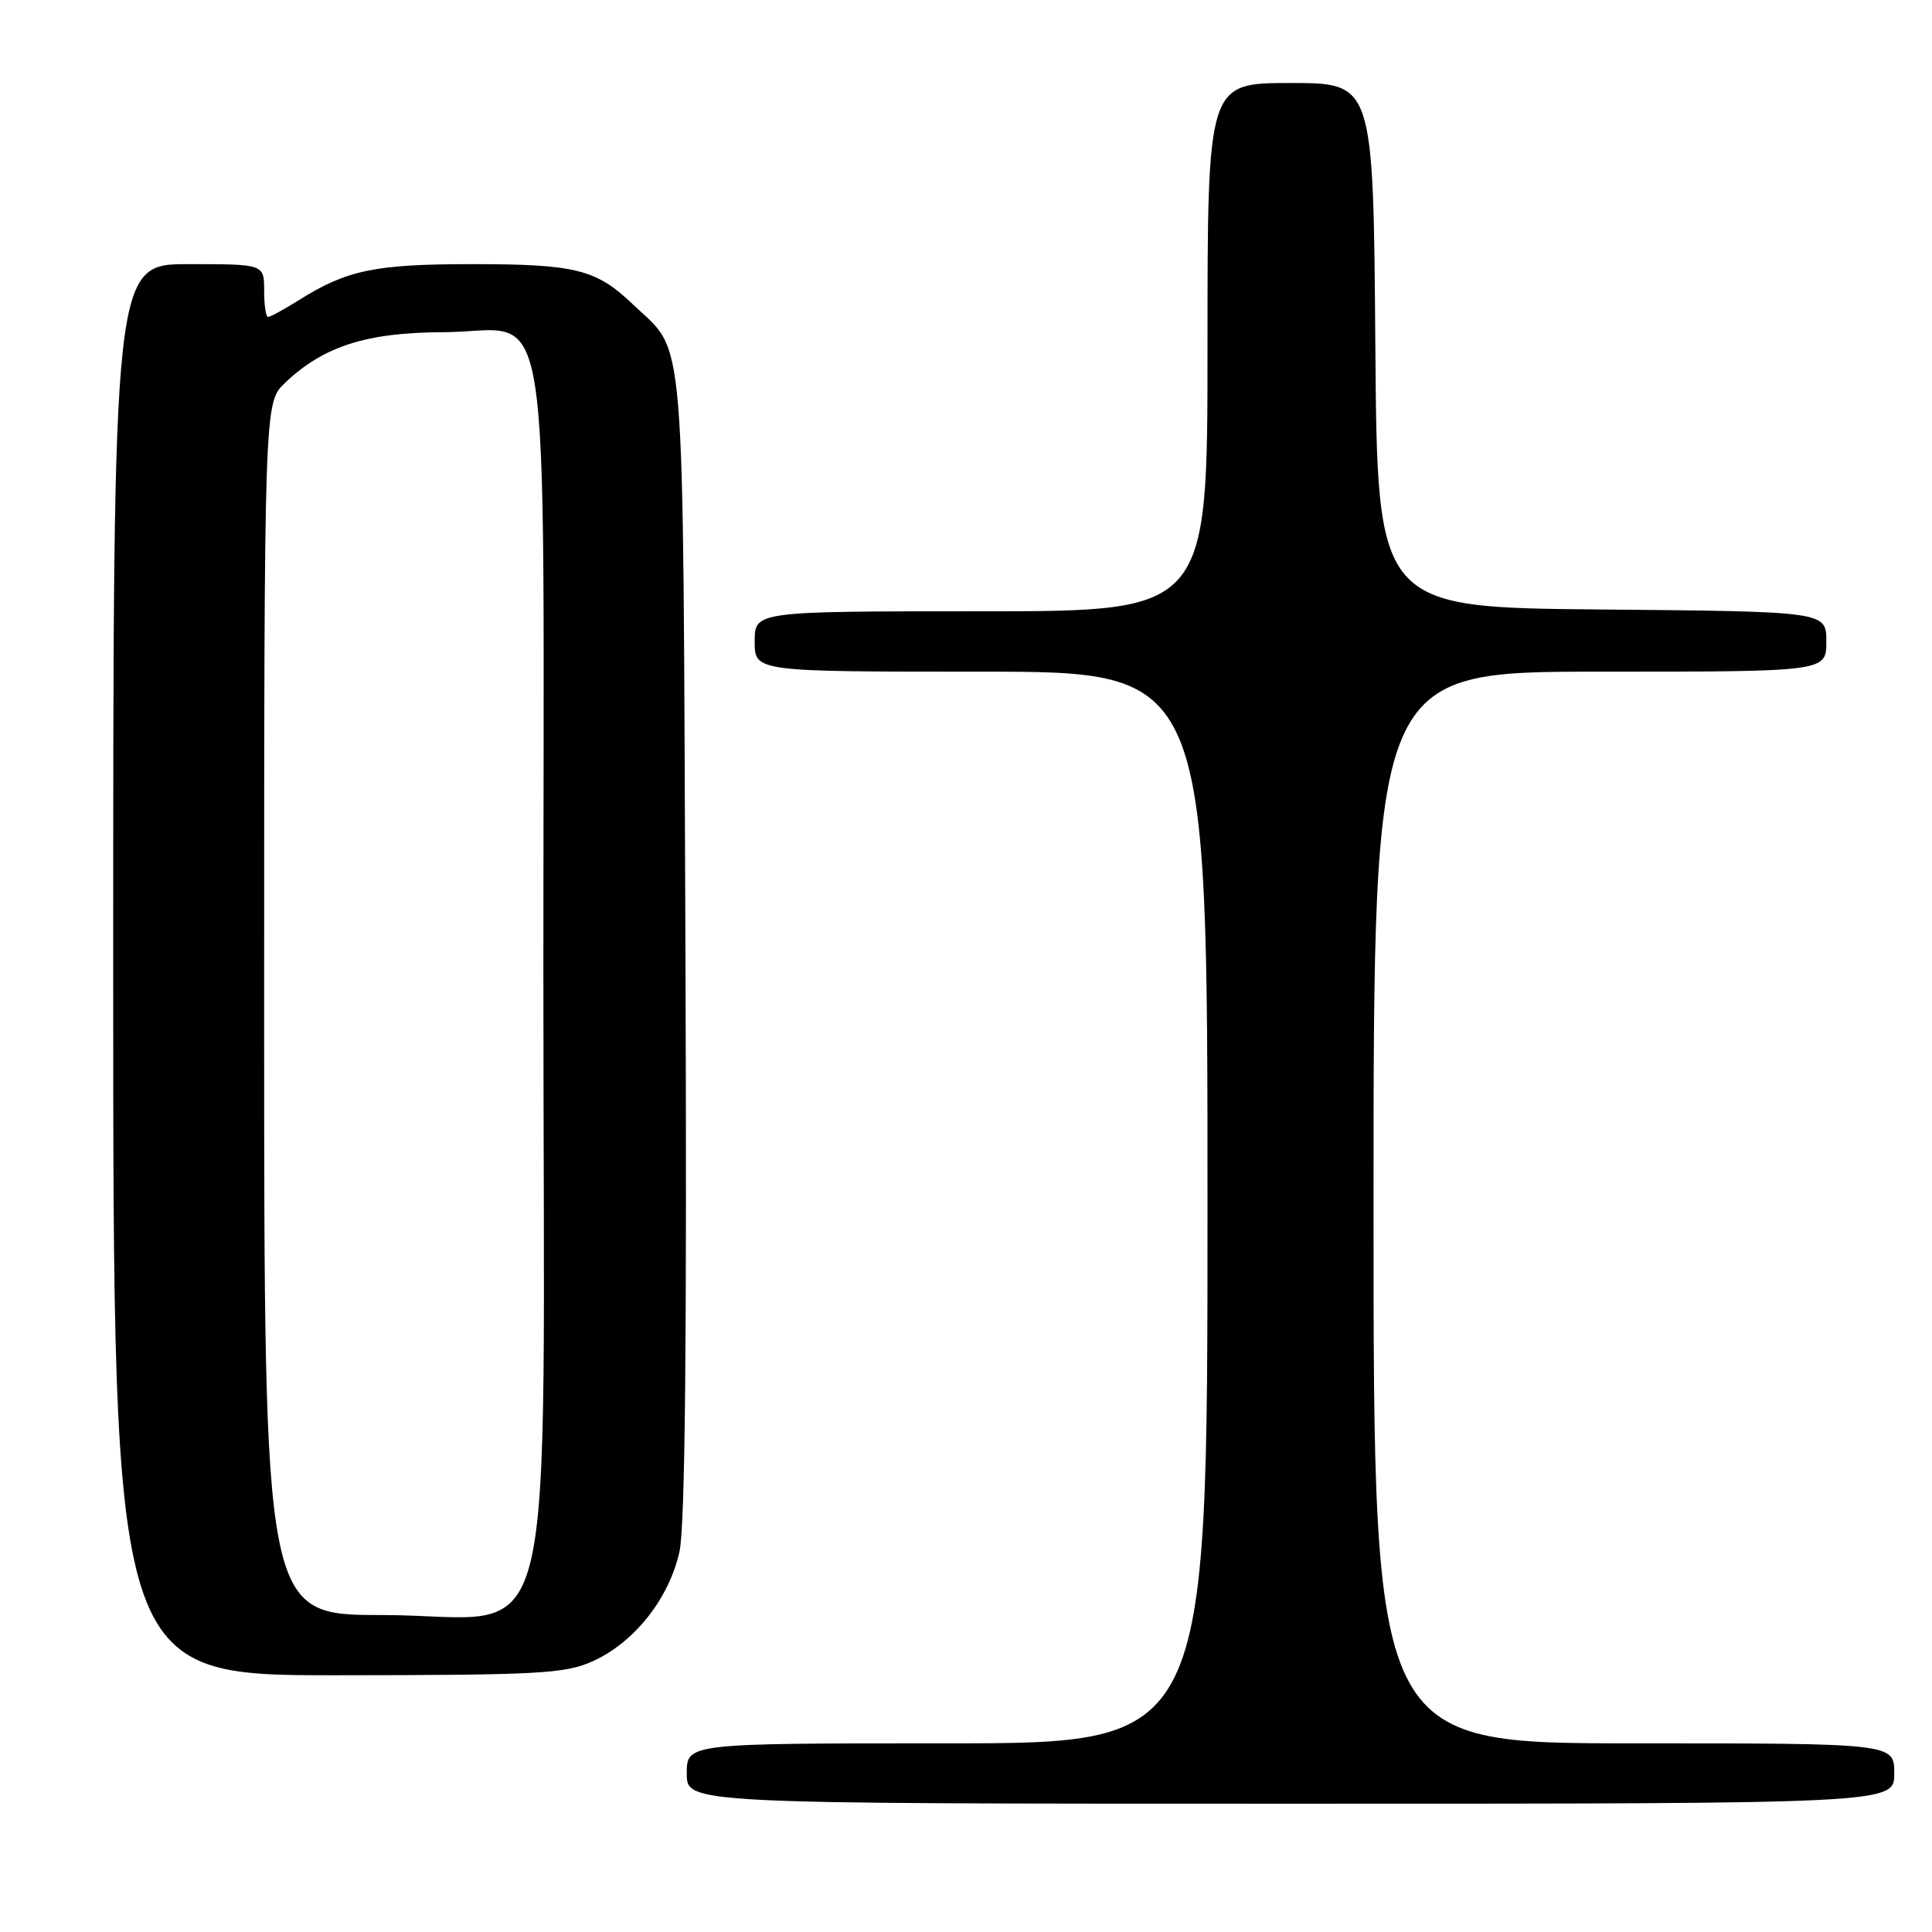 <?xml version="1.0" encoding="UTF-8" standalone="no"?>
<!DOCTYPE svg PUBLIC "-//W3C//DTD SVG 1.1//EN" "http://www.w3.org/Graphics/SVG/1.1/DTD/svg11.dtd" >
<svg xmlns="http://www.w3.org/2000/svg" xmlns:xlink="http://www.w3.org/1999/xlink" version="1.1" viewBox="0 0 256 256">
 <g >
 <path fill="currentColor"
d=" M 251.00 235.00 C 251.00 231.00 251.00 231.00 216.50 231.00 C 182.00 231.00 182.00 231.00 182.00 160.00 C 182.00 89.00 182.00 89.00 212.00 89.00 C 242.00 89.00 242.00 89.00 242.00 85.01 C 242.00 81.03 242.00 81.03 212.25 80.76 C 182.50 80.50 182.50 80.50 182.24 45.75 C 181.97 11.00 181.97 11.00 170.99 11.00 C 160.00 11.00 160.00 11.00 160.00 46.00 C 160.00 81.00 160.00 81.00 130.00 81.00 C 100.00 81.00 100.00 81.00 100.00 85.00 C 100.00 89.00 100.00 89.00 130.00 89.00 C 160.00 89.00 160.00 89.00 160.00 160.00 C 160.00 231.00 160.00 231.00 125.50 231.00 C 91.00 231.00 91.00 231.00 91.00 235.00 C 91.00 239.00 91.00 239.00 171.00 239.00 C 251.00 239.00 251.00 239.00 251.00 235.00 Z  M 78.57 220.11 C 84.10 217.60 88.69 211.76 90.04 205.56 C 90.79 202.07 91.03 177.06 90.82 125.00 C 90.47 41.34 90.94 47.10 83.84 40.31 C 79.00 35.68 76.26 35.00 62.58 35.00 C 49.78 35.00 46.00 35.77 39.77 39.67 C 37.72 40.95 35.81 42.00 35.52 42.00 C 35.23 42.00 35.00 40.42 35.00 38.50 C 35.00 35.00 35.00 35.00 25.00 35.00 C 15.00 35.00 15.00 35.00 15.00 128.50 C 15.00 222.00 15.00 222.00 44.75 221.98 C 71.53 221.96 74.91 221.77 78.57 220.11 Z  M 35.00 133.69 C 35.00 53.37 35.00 53.37 37.75 50.75 C 42.83 45.89 48.57 44.05 58.68 44.02 C 73.47 43.99 72.00 34.64 72.00 128.71 C 72.00 223.98 74.51 214.00 50.58 214.00 C 35.00 214.00 35.00 214.00 35.00 133.69 Z "/>
</g>
</svg>